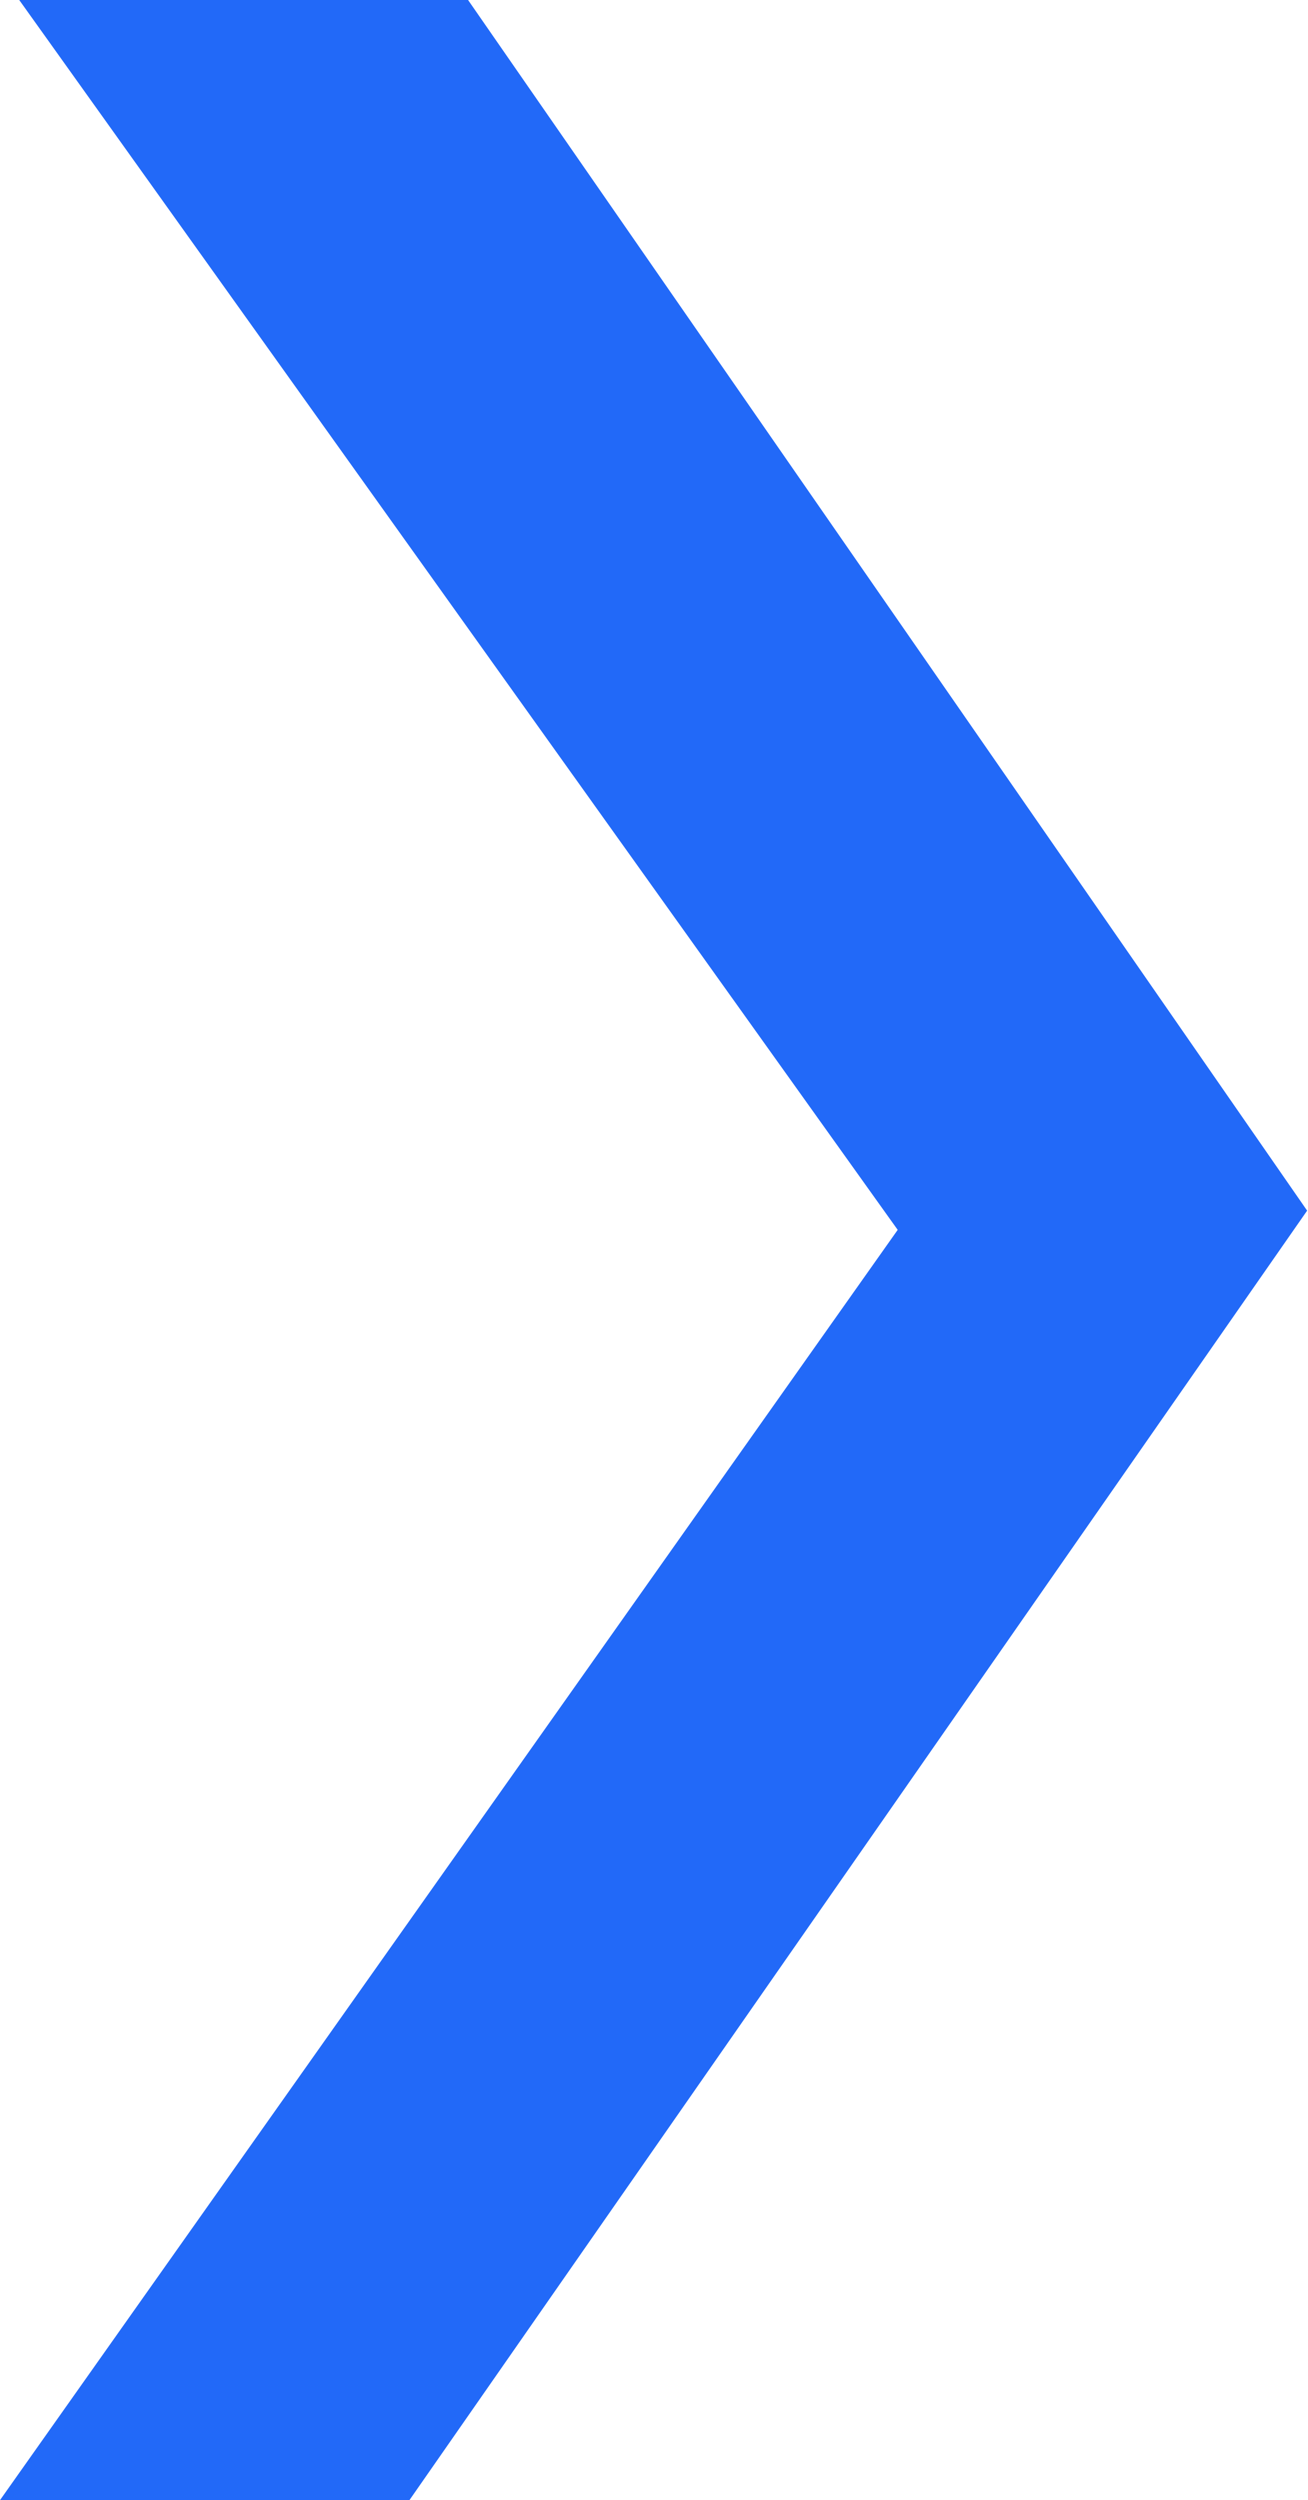 <svg width="13.609" height="26" viewBox="0 0 13.609 26" fill="none" xmlns="http://www.w3.org/2000/svg" xmlns:xlink="http://www.w3.org/1999/xlink">
	<desc>
			Created with Pixso.
	</desc>
	<defs/>
	<path id="直线 1" d="M0.2 0L4.87 0L13.6 12.59L4.26 26L0 26L9.34 12.79L0.2 0Z" fill="#0A59F7" fill-opacity="0.9" fill-rule="evenodd"/>
</svg>
